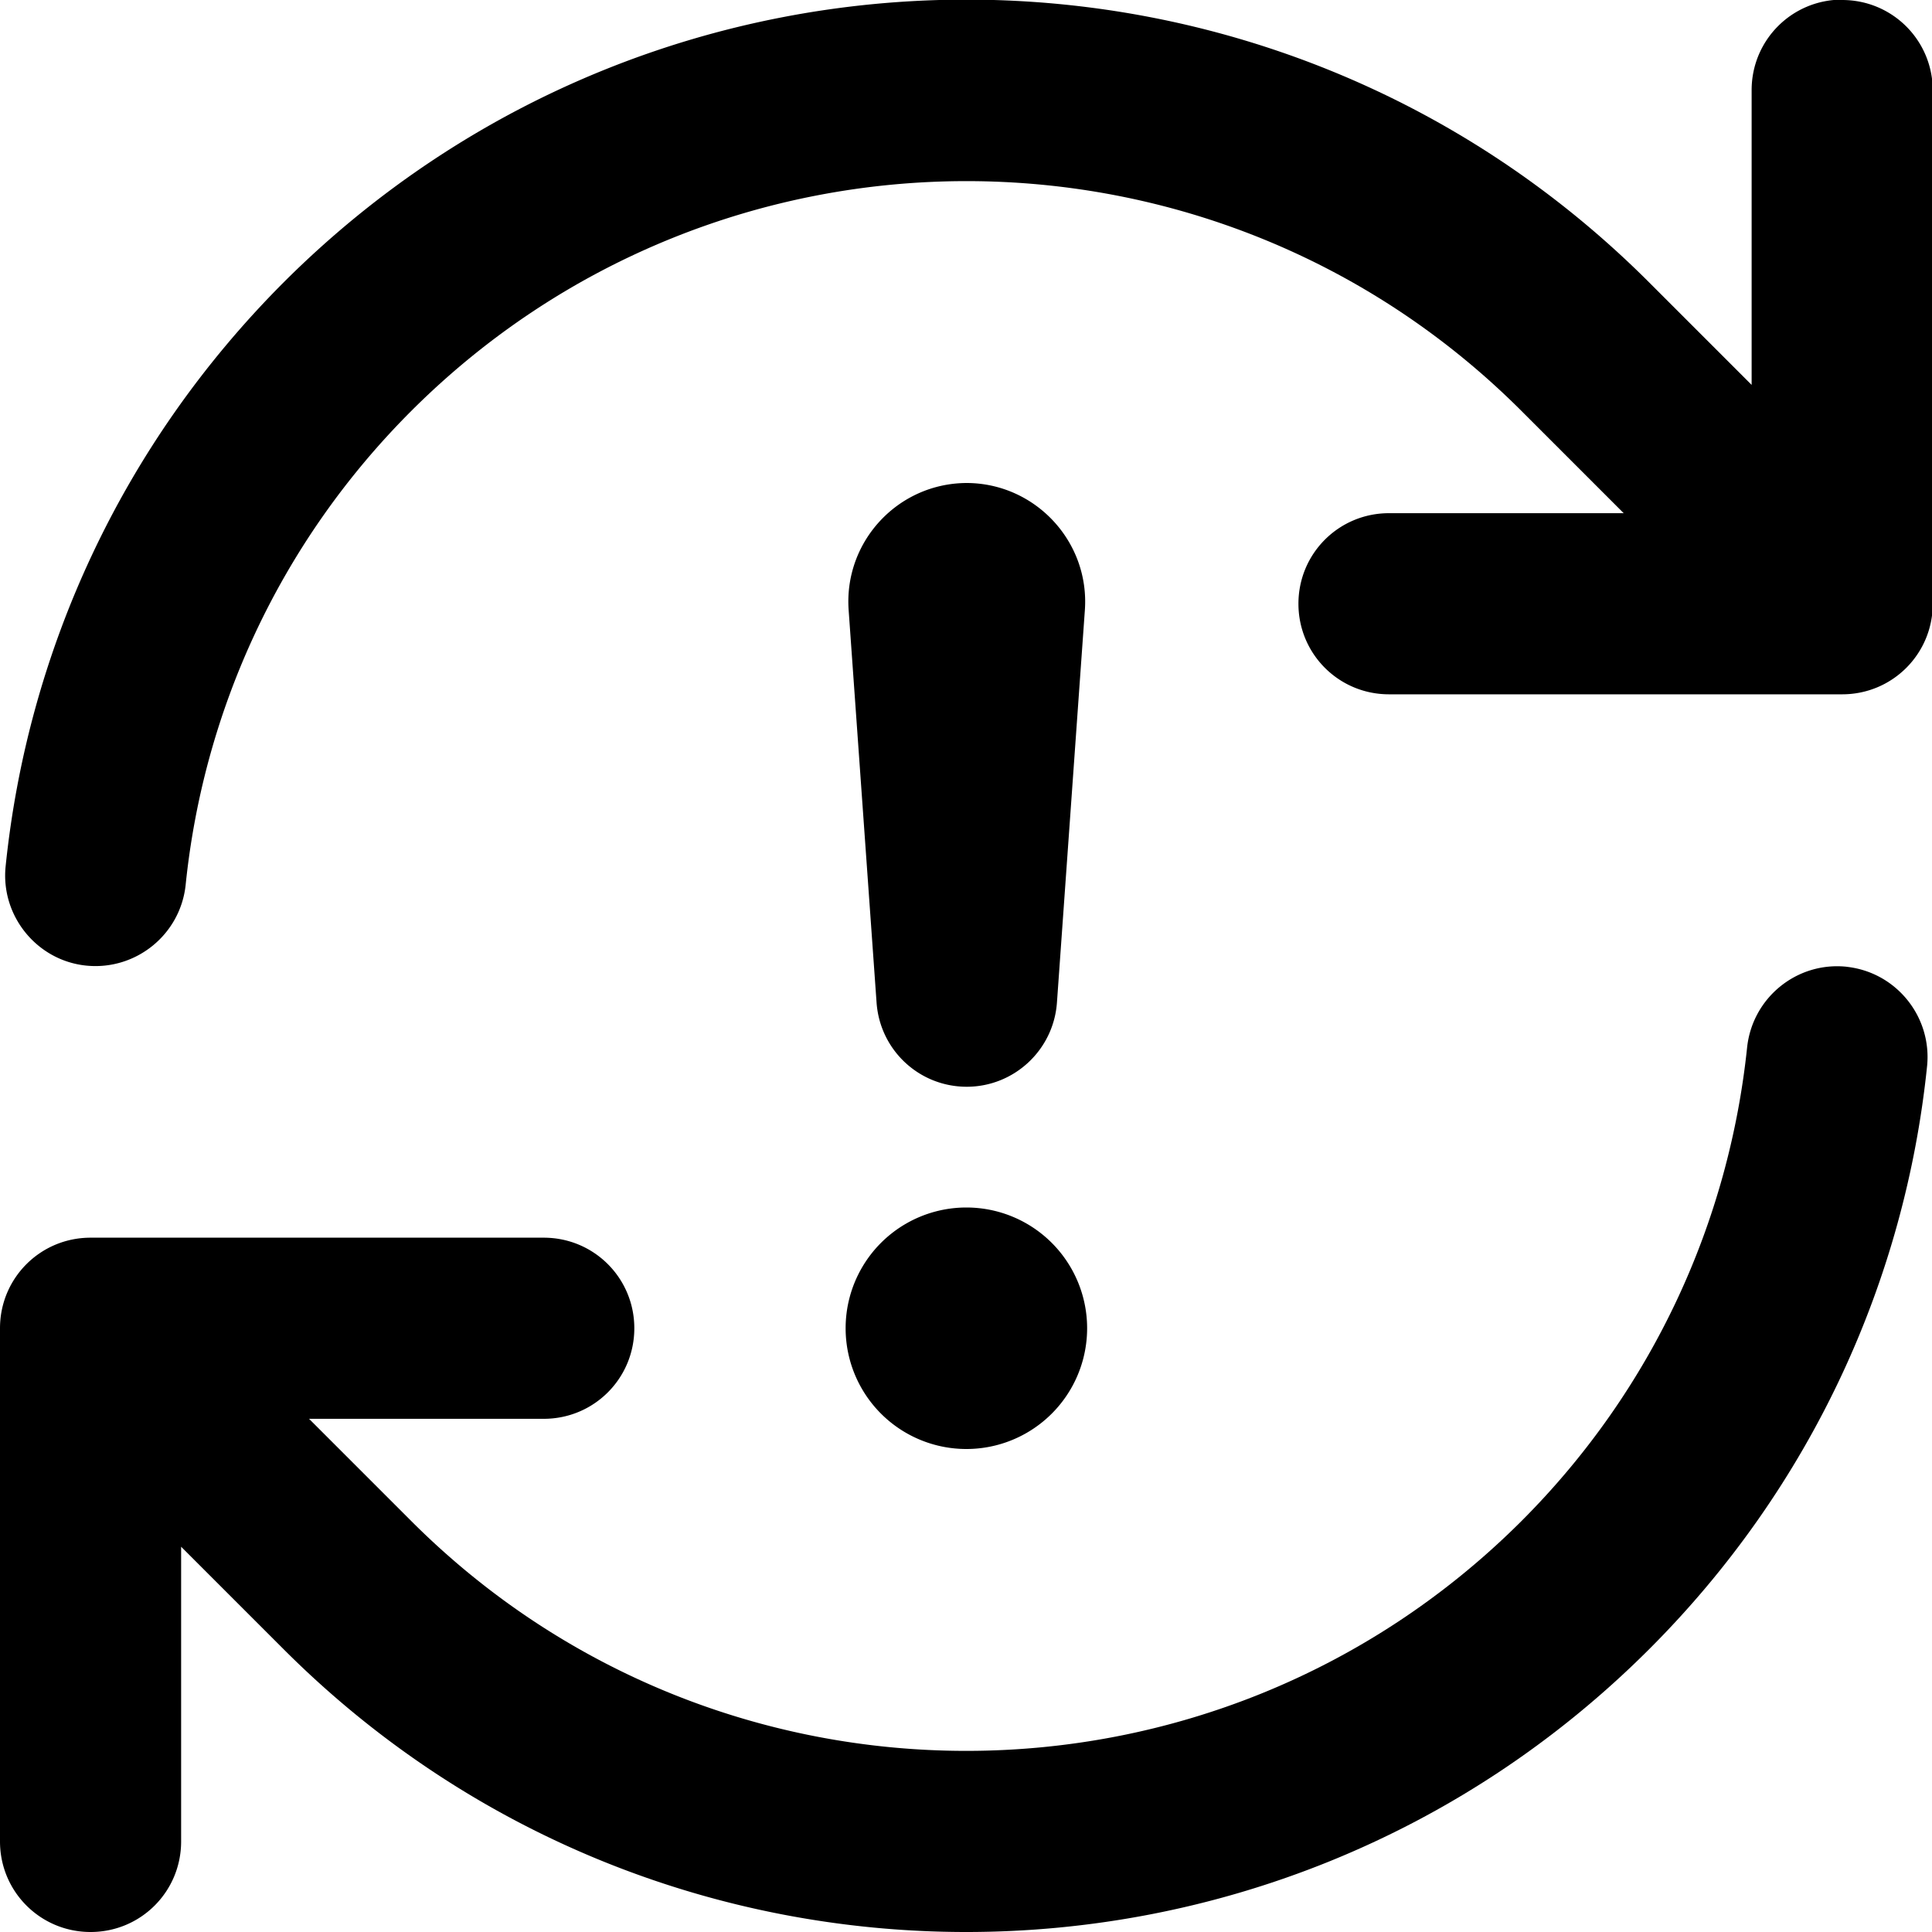 <svg fill="currentColor" xmlns="http://www.w3.org/2000/svg" viewBox="0 0 512 512"><!--! Font Awesome Pro 7.1.0 by @fontawesome - https://fontawesome.com License - https://fontawesome.com/license (Commercial License) Copyright 2025 Fonticons, Inc. --><path opacity=".4" fill="currentColor" d=""/><path fill="currentColor" d="M489.3 256.2c13.2 1.4 22.7 13.2 21.4 26.3-5.8 56.4-30.4 111.3-73.6 154.5-100 100-262.1 100-362 0L48 409.9 48 488c0 13.3-10.7 24-24 24S0 501.3 0 488L0 352c0-13.3 10.7-24 24-24l120.1 0c13.3 0 24 10.7 24 24s-10.7 24-24 24l-62.2 0 27.1 27.1c81.2 81.2 212.9 81.2 294.2 0 35.1-35.1 55-79.7 59.8-125.5 1.4-13.2 13.2-22.8 26.4-21.4zM256.1 384a32 32 0 1 1 0-64 32 32 0 1 1 0 64zm0-256c18.2 0 32.7 15.5 31.4 33.7l-7.4 104c-.9 12.6-11.4 22.3-23.9 22.3-12.6 0-23-9.7-23.9-22.3l-7.4-104c-1.3-18.2 13.1-33.7 31.4-33.7zM488.2 0c13.3 0 24 10.7 24 24l0 136c0 13.3-10.7 24-24 24l-120.1 0c-13.3 0-24-10.7-24-24s10.7-24 24-24l62.2 0-27.1-27.1c-81.2-81.2-212.9-81.2-294.2 0-35.1 35.1-55.1 79.7-59.8 125.6-1.4 13.2-13.2 22.7-26.3 21.4S.1 242.7 1.5 229.5c5.8-56.4 30.4-111.3 73.6-154.6 100-100 262.1-100 362 0l27.1 27.1 0-78.1c0-13.3 10.7-24 24-24z"/></svg>